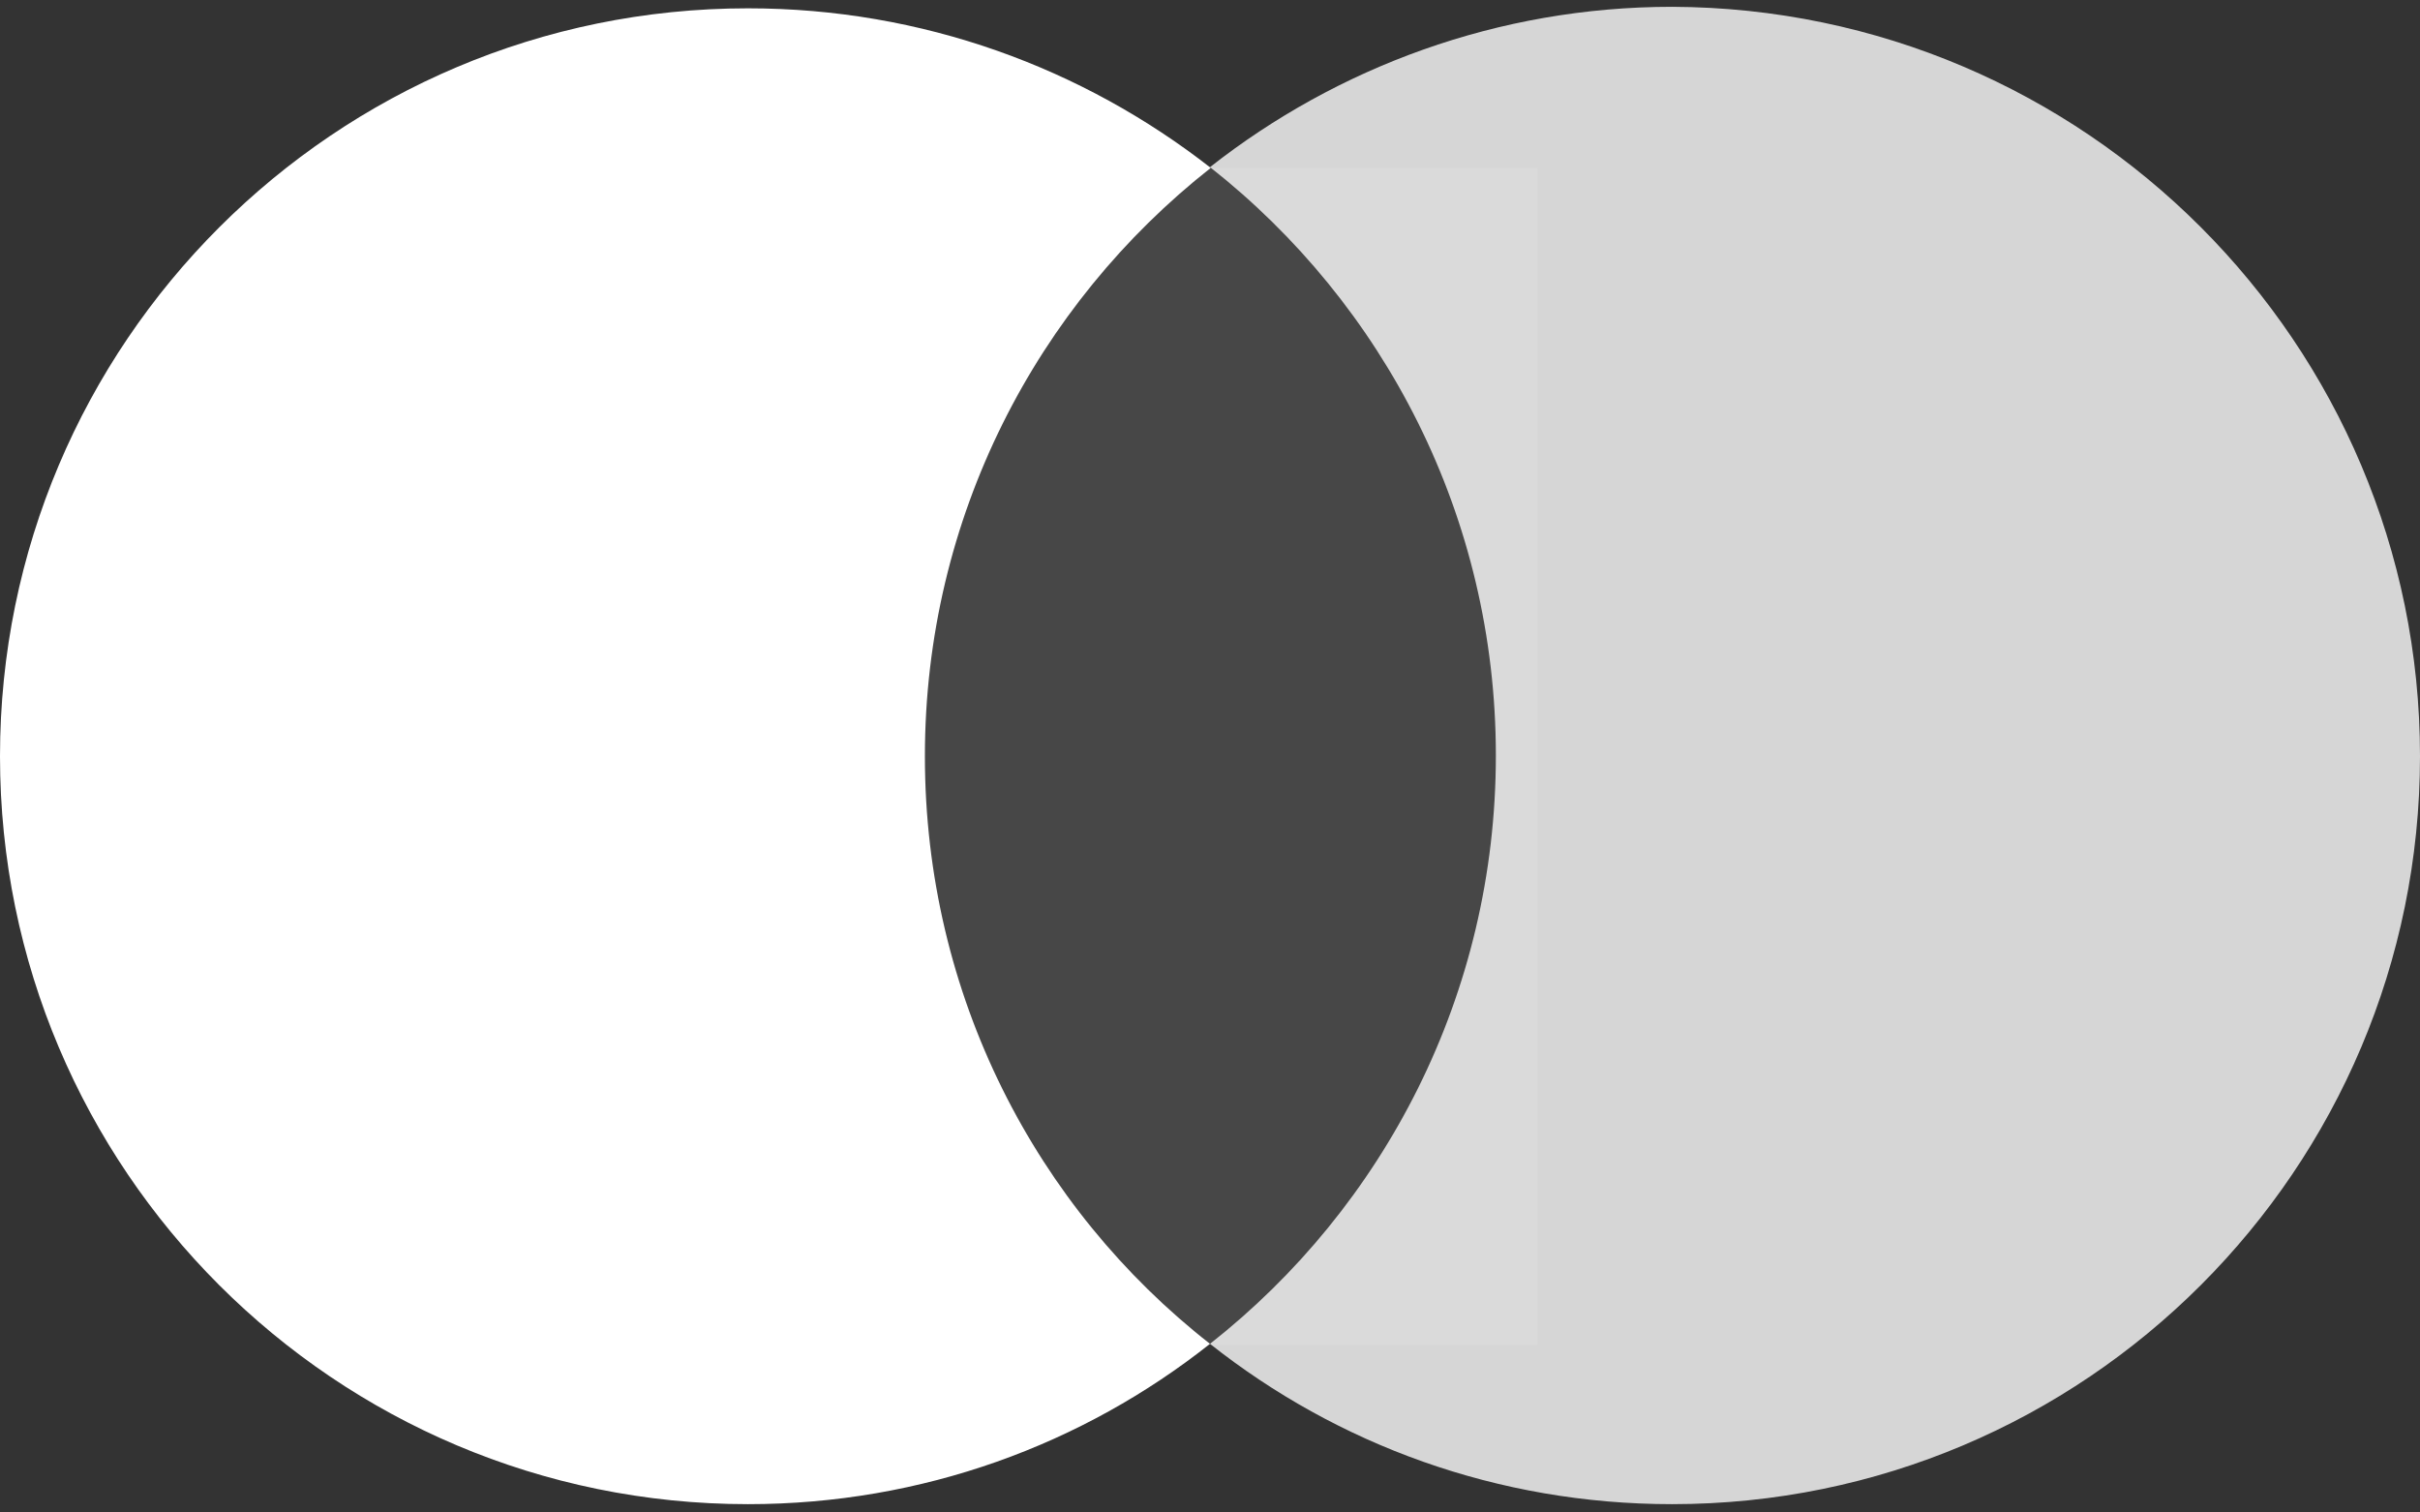 <?xml version="1.0" encoding="utf-8"?>
<!-- Generator: Adobe Illustrator 27.9.0, SVG Export Plug-In . SVG Version: 6.00 Build 0)  -->
<svg version="1.1" id="Слой_1" xmlns="http://www.w3.org/2000/svg" xmlns:xlink="http://www.w3.org/1999/xlink" x="0px" y="0px"
	 viewBox="0 0 32 20" style="enable-background:new 0 0 32 20;" xml:space="preserve" width="32px" height="20px">
<rect x="0" y="0" width="32" height="20" fill="#333333" stroke="none"/>
<style type="text/css">
	.st0{fill:#FFFFFF;fill-opacity:0.1;}
	.st1{fill:#FFFFFF;}
	.st2{fill:#FFFFFF;fill-opacity:0.8;}
</style>
<path class="st0" d="M20.33,17.78h-8.66V2.22h8.66V17.78z"/>
<path class="st1" d="M12.23,10c0-3.16,1.48-5.97,3.78-7.78C14.32,0.9,12.2,0.11,9.89,0.11C4.43,0.11,0,4.54,0,10
	s4.43,9.89,9.89,9.89c2.31,0,4.43-0.79,6.11-2.12C13.7,15.97,12.23,13.16,12.23,10z"/>
<path class="st2" d="M32,10c0,5.46-4.43,9.89-9.89,9.89c-2.31,0-4.43-0.79-6.11-2.12c2.3-1.81,3.78-4.62,3.78-7.78
	s-1.48-5.97-3.78-7.78c1.68-1.32,3.81-2.12,6.11-2.12C27.57,0.11,32,4.54,32,10z"/>
</svg>
